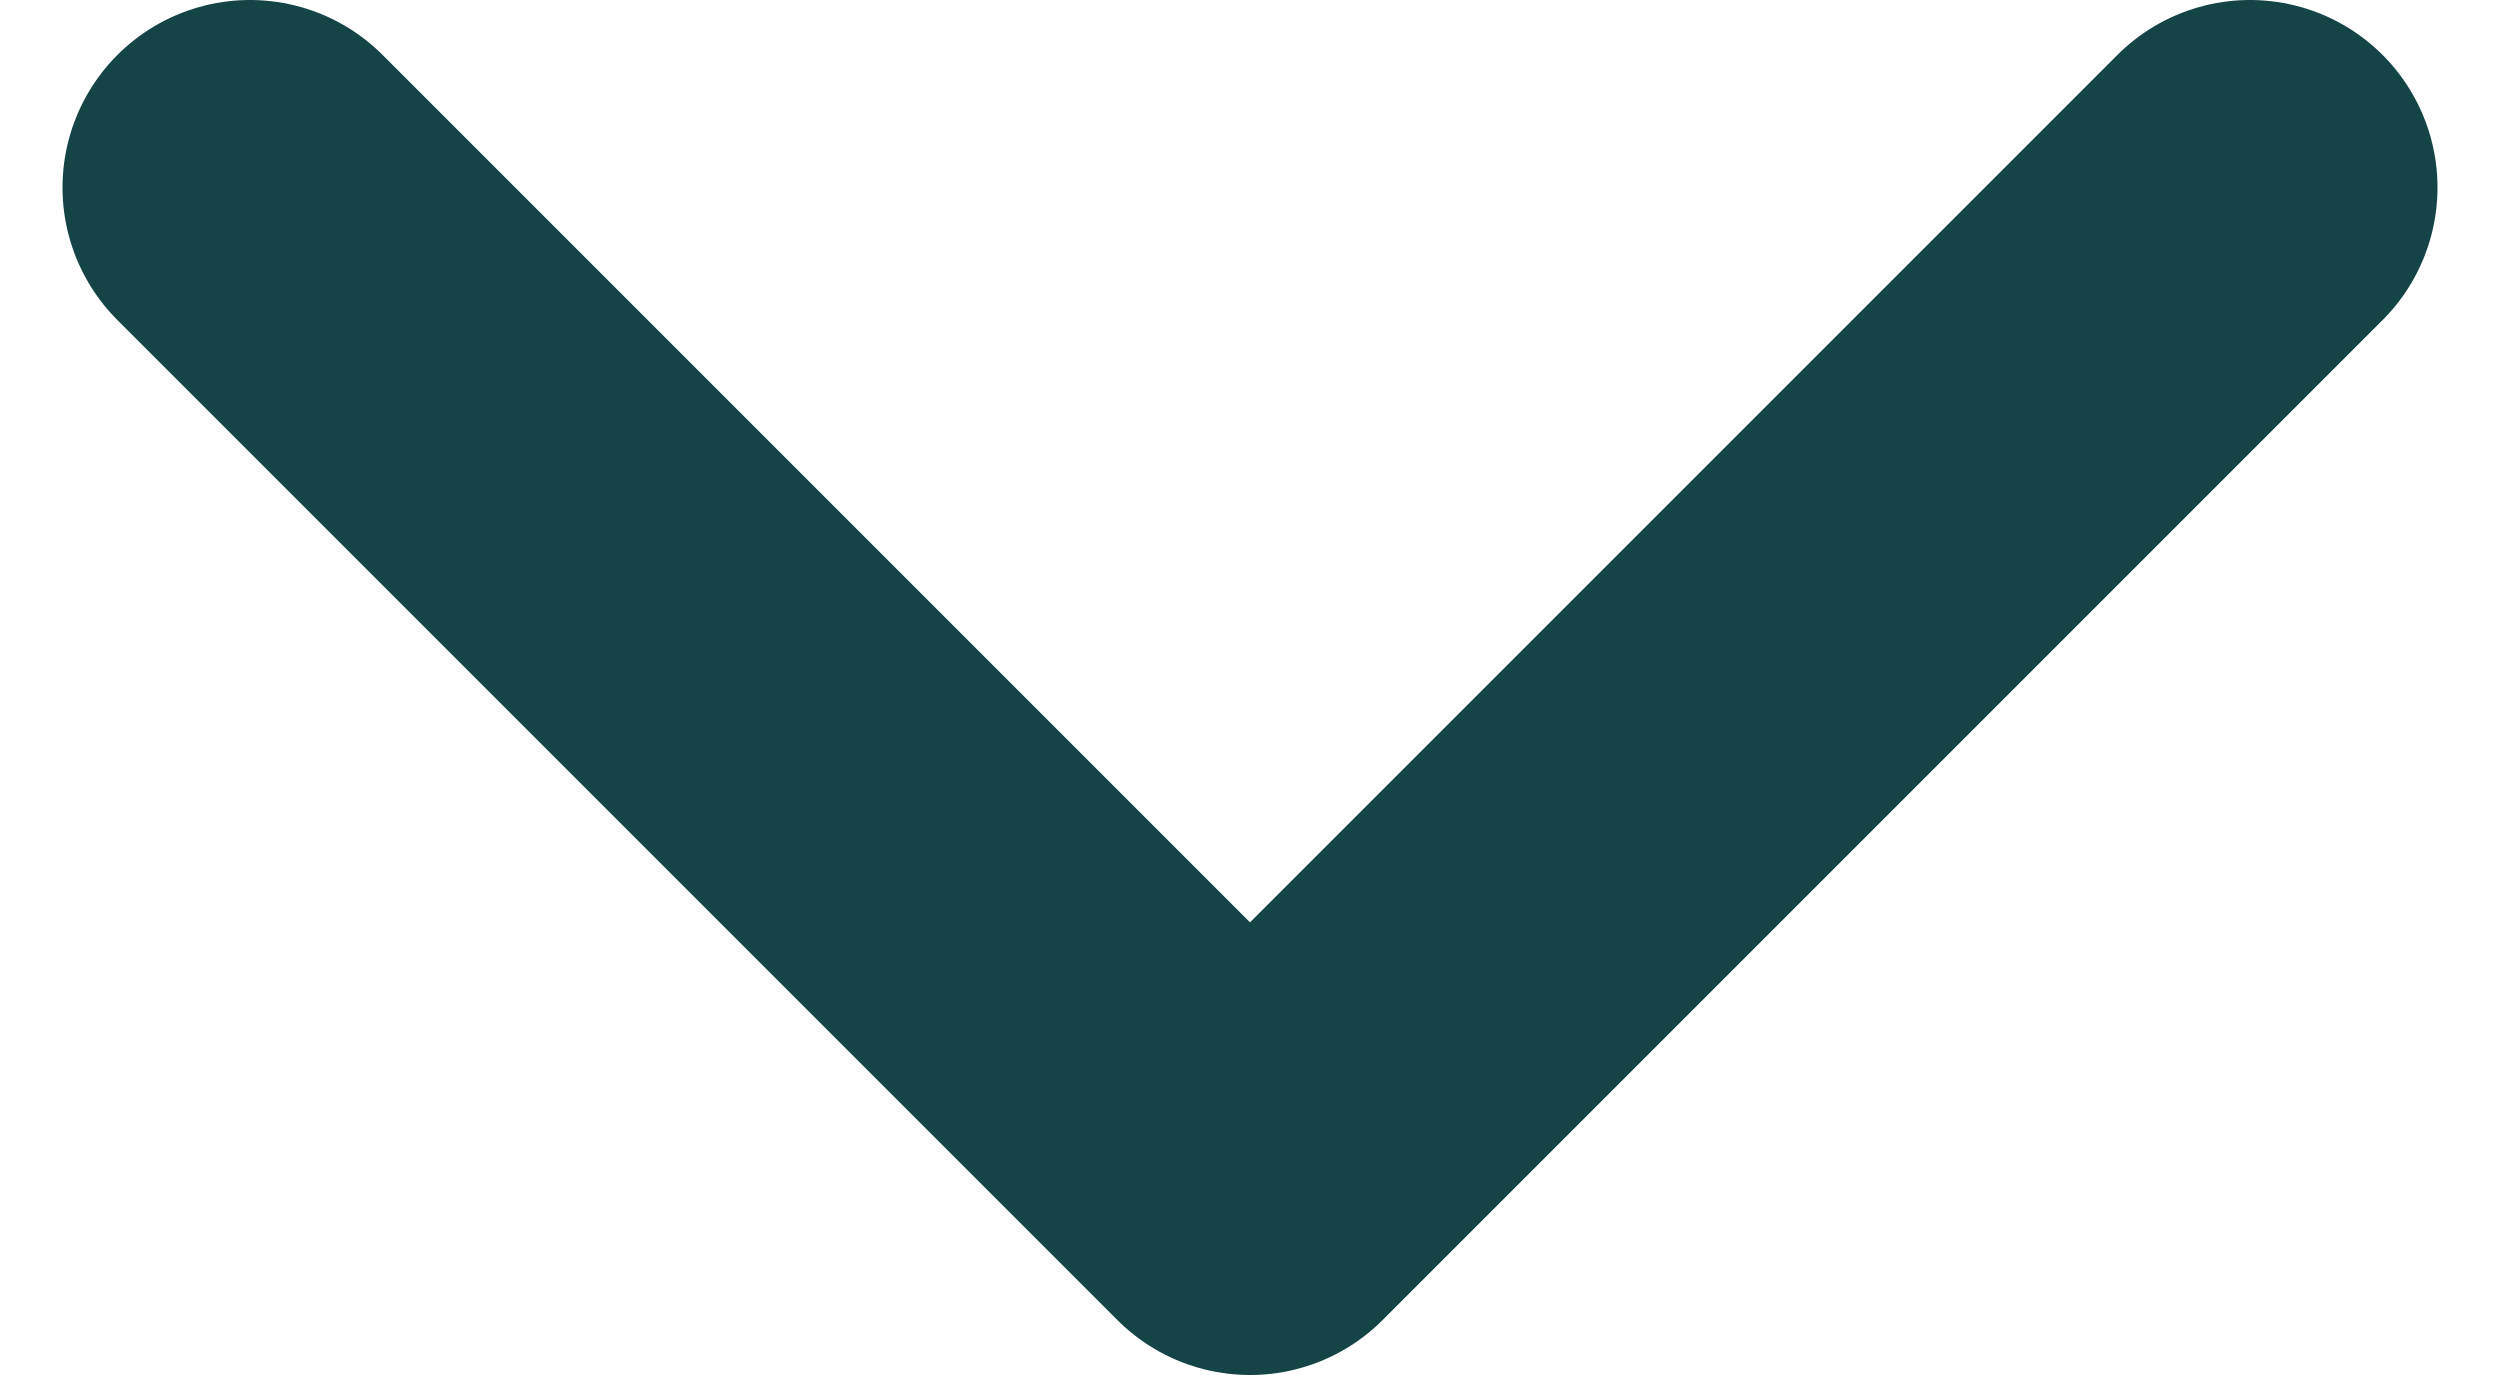 <?xml version="1.0" encoding="UTF-8"?>
<svg width="20px" height="11px" viewBox="0 0 20 11" version="1.1" xmlns="http://www.w3.org/2000/svg" xmlns:xlink="http://www.w3.org/1999/xlink">
    <!-- Generator: Sketch 58 (84663) - https://sketch.com -->
    <title>Line</title>
    <desc>Created with Sketch.</desc>
    <g id="Page-1" stroke="none" stroke-width="1" fill="none" fill-rule="evenodd" stroke-linecap="round" stroke-linejoin="round">
        <g id="ISF_Desktop" transform="translate(-468, -924)" stroke="#144446" stroke-width="3">
            <g id="001" transform="translate(203, 832)">
                <g id="Group-4" transform="translate(7, 75)">
                    <g id="Line" transform="translate(260, 18.5)">
                        <polyline points="0 0 8 8 16 0"></polyline>
                    </g>
                </g>
            </g>
        </g>
    </g>
</svg>